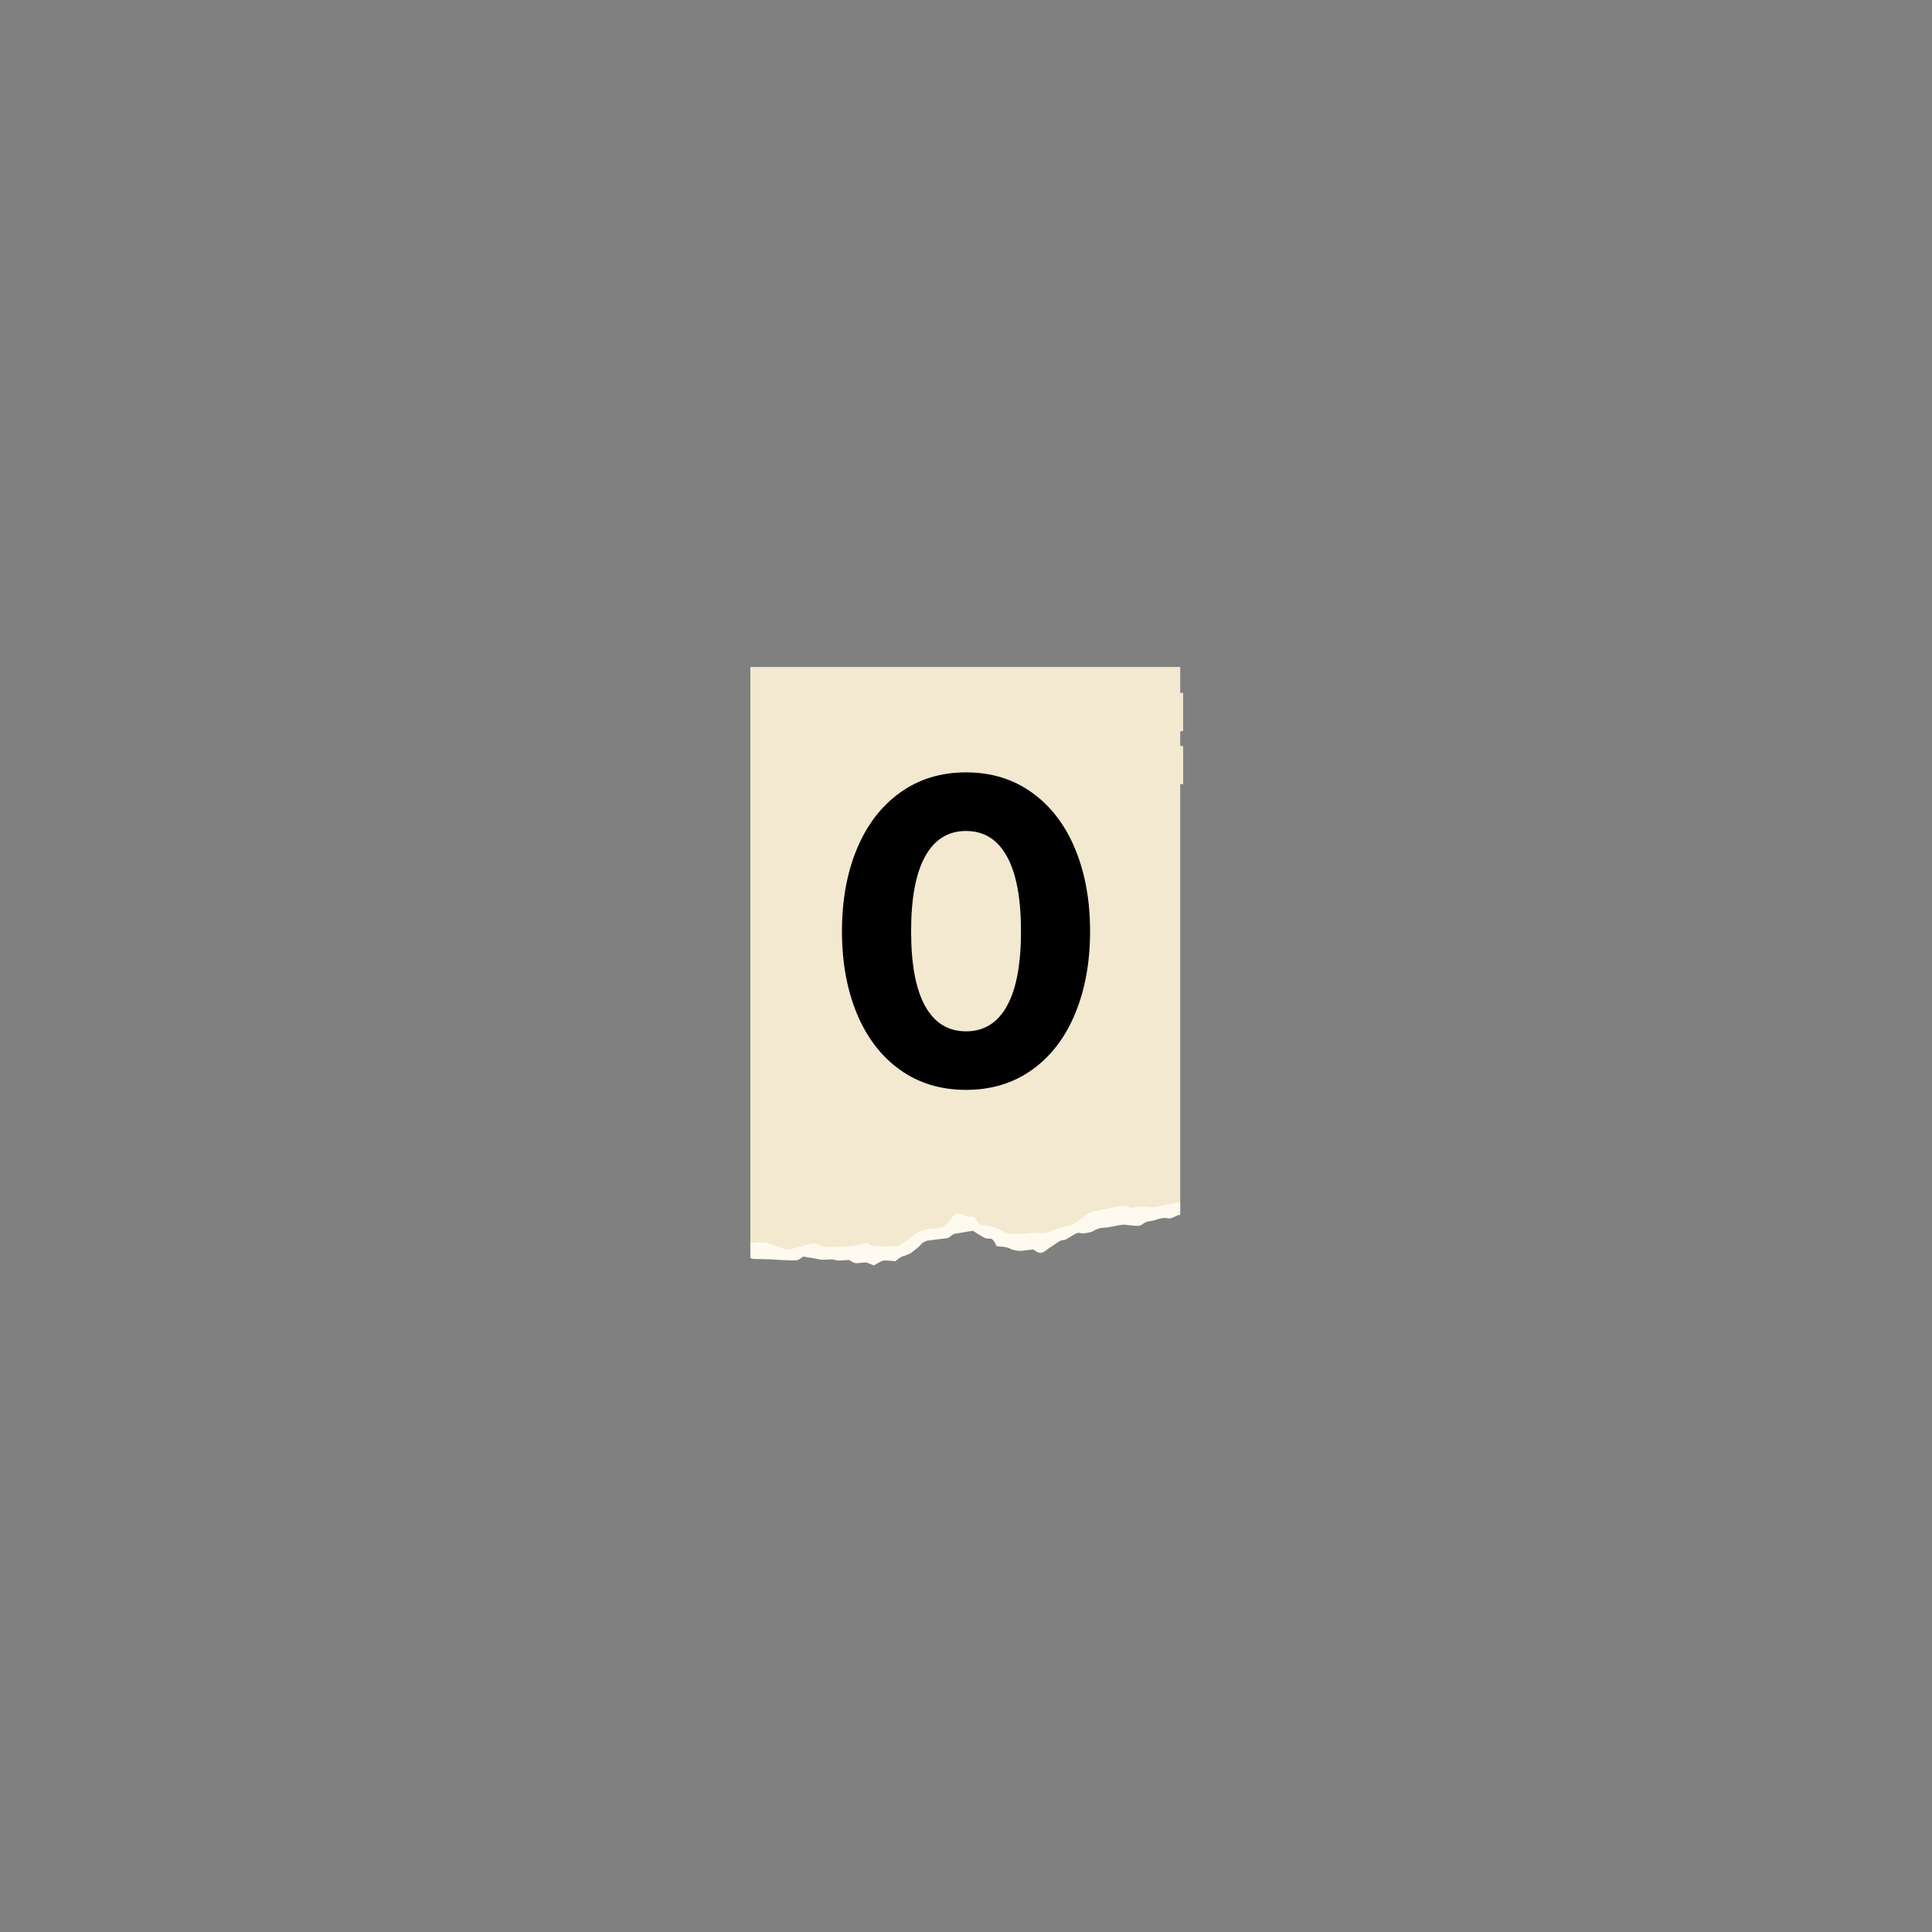<?xml version="1.0" encoding="UTF-8"?>
<svg xmlns="http://www.w3.org/2000/svg" xmlns:xlink="http://www.w3.org/1999/xlink" width="375pt" height="375pt" viewBox="0 0 375 375" version="1.2">
<rect x="0" y="0" width="375" height="375" fill="#808080" stroke="none"/>
<defs>
<g>
<symbol overflow="visible" id="glyph0-0">
<path style="stroke:none;" d="M 51.859 -66.188 C 52.992 -66.188 53.801 -65.926 54.281 -65.406 C 54.77 -64.883 55.016 -64.008 55.016 -62.781 L 54.875 10.766 C 54.875 11.992 54.629 12.867 54.141 13.391 C 53.66 13.91 52.852 14.172 51.719 14.172 L 10.609 14.172 C 9.473 14.172 8.66 13.91 8.172 13.391 C 7.691 12.867 7.453 11.992 7.453 10.766 L 7.609 -62.781 C 7.609 -64.008 7.848 -64.883 8.328 -65.406 C 8.816 -65.926 9.629 -66.188 10.766 -66.188 Z M 49.609 9.062 L 49.719 -61.078 L 12.859 -61.078 L 12.766 9.062 Z M 21.172 -3.25 C 20.473 -3.25 19.82 -3.391 19.219 -3.672 C 18.625 -3.961 18.328 -4.32 18.328 -4.75 C 18.328 -4.883 18.375 -5.051 18.469 -5.25 L 29.188 -25.781 L 18.469 -46.203 C 18.406 -46.305 18.375 -46.473 18.375 -46.703 C 18.375 -47.172 18.656 -47.555 19.219 -47.859 C 19.789 -48.16 20.426 -48.312 21.125 -48.312 C 21.727 -48.312 22.238 -48.219 22.656 -48.031 C 23.07 -47.852 23.363 -47.598 23.531 -47.266 L 31.641 -30.594 L 39.75 -47.266 C 39.914 -47.598 40.207 -47.852 40.625 -48.031 C 41.039 -48.219 41.551 -48.312 42.156 -48.312 C 42.852 -48.312 43.484 -48.16 44.047 -47.859 C 44.617 -47.555 44.906 -47.172 44.906 -46.703 C 44.906 -46.473 44.875 -46.305 44.812 -46.203 L 34.094 -25.781 L 44.812 -5.25 C 44.906 -5.051 44.953 -4.883 44.953 -4.75 C 44.953 -4.32 44.648 -3.961 44.047 -3.672 C 43.453 -3.391 42.805 -3.25 42.109 -3.25 C 40.836 -3.25 40.051 -3.566 39.75 -4.203 L 31.641 -20.875 L 23.531 -4.203 C 23.227 -3.566 22.441 -3.25 21.172 -3.25 Z M 21.172 -3.25 "/>
</symbol>
<symbol overflow="visible" id="glyph0-1">
<path style="stroke:none;" d="M 30.734 -60.531 C 35.641 -60.531 39.91 -59.219 43.547 -56.594 C 47.191 -53.977 49.977 -50.344 51.906 -45.688 C 53.844 -41.031 54.812 -35.695 54.812 -29.688 C 54.812 -23.676 53.844 -18.344 51.906 -13.688 C 49.977 -9.031 47.191 -5.398 43.547 -2.797 C 39.91 -0.203 35.641 1.094 30.734 1.094 C 25.828 1.094 21.555 -0.203 17.922 -2.797 C 14.285 -5.398 11.5 -9.031 9.562 -13.688 C 7.625 -18.344 6.656 -23.676 6.656 -29.688 C 6.656 -35.695 7.625 -41.031 9.562 -45.688 C 11.5 -50.344 14.285 -53.977 17.922 -56.594 C 21.555 -59.219 25.828 -60.531 30.734 -60.531 Z M 30.734 -49.156 C 27.266 -49.156 24.617 -47.508 22.797 -44.219 C 20.984 -40.938 20.078 -36.094 20.078 -29.688 C 20.078 -23.281 20.984 -18.441 22.797 -15.172 C 24.617 -11.898 27.266 -10.266 30.734 -10.266 C 34.211 -10.266 36.859 -11.898 38.672 -15.172 C 40.492 -18.441 41.406 -23.281 41.406 -29.688 C 41.406 -36.094 40.492 -40.938 38.672 -44.219 C 36.859 -47.508 34.211 -49.156 30.734 -49.156 Z M 30.734 -49.156 "/>
</symbol>
</g>
<clipPath id="clip1">
  <path d="M 145.645 129.414 L 229.645 129.414 L 229.645 243 L 145.645 243 Z M 145.645 129.414 "/>
</clipPath>
<clipPath id="clip2">
  <path d="M 218 133.406 L 229.645 133.406 L 229.645 152.688 L 218 152.688 Z M 218 133.406 "/>
</clipPath>
<clipPath id="clip3">
  <path d="M 145.645 233 L 229.645 233 L 229.645 245.664 L 145.645 245.664 Z M 145.645 233 "/>
</clipPath>
</defs>
<g id="surface1">
<g clip-path="url(#clip1)" clip-rule="nonzero">
<path style=" stroke:none;fill-rule:nonzero;fill:rgb(95.29%,90.979%,81.569%);fill-opacity:1;" d="M 145.645 242.367 L 145.645 129.457 L 229.082 129.457 L 229.082 144.781 L 234.062 149.781 L 229.082 152.191 L 229.082 233.695 L 212.223 236.387 L 203.113 240.305 L 195.898 240.117 L 193.172 238.801 L 190.238 238.414 L 189.102 237.125 L 186.047 236.387 L 183.18 238.598 C 183.18 238.598 178.836 239.566 178.695 239.613 C 178.555 239.656 173.934 242.426 173.934 242.426 L 164.035 242.699 L 156.914 241.965 L 154.047 242.887 C 154.047 242.887 150.625 242.84 150.484 242.883 C 150.387 242.918 147.387 242.562 145.645 242.367 "/>
</g>
<g clip-path="url(#clip2)" clip-rule="nonzero">
<path style=" stroke:none;fill-rule:nonzero;fill:rgb(95.29%,90.979%,81.569%);fill-opacity:1;" d="M 238.344 133.605 L 218.082 135.578 L 218.805 142.949 L 239.066 140.977 Z M 239.121 152.551 L 229.082 152.191 L 229.082 144.781 L 239.387 145.148 L 239.121 152.551 "/>
</g>
<g clip-path="url(#clip3)" clip-rule="nonzero">
<path style=" stroke:none;fill-rule:nonzero;fill:rgb(100%,98.039%,93.729%);fill-opacity:1;" d="M 229.082 233.352 L 229.082 235.816 C 228.32 235.746 227.602 236.707 226.562 236.461 C 225.453 236.199 224.527 236.859 223.215 237.023 C 221.902 237.184 221.918 237.754 221.18 237.898 C 220.441 238.043 219.039 237.746 218.262 237.707 C 217.488 237.664 215.582 238.23 214.254 238.301 C 212.922 238.371 212.441 238.848 212.09 239.012 C 211.738 239.176 210.277 239.559 209.559 239.316 C 208.836 239.074 207.059 240.766 206.375 240.707 C 205.691 240.648 204.395 241.859 203.953 242.043 C 203.508 242.227 202.895 243.016 202.156 243.16 C 201.418 243.305 200.59 242.512 200.59 242.512 L 198.055 242.816 C 198.055 242.816 196.598 242.719 196.043 242.352 C 195.492 241.98 193.461 241.898 193.461 241.898 C 193.461 241.898 193.461 241.898 193 241.031 C 192.539 240.168 191.93 240.477 191.434 240.383 C 190.934 240.289 188.832 238.883 188.832 238.883 L 185.117 239.516 L 184.023 240.305 L 179.996 240.809 C 179.996 240.809 179.09 241.082 178.793 241.523 C 178.496 241.965 176.738 243.266 176.738 243.266 C 176.738 243.266 175.59 243.777 175.223 243.852 C 174.852 243.922 173.777 244.801 173.777 244.801 C 173.777 244.801 171.914 244.594 171.449 244.684 C 170.988 244.777 169.617 245.617 169.617 245.617 L 168.16 245.043 C 168.16 245.043 167.109 245.059 166.461 245.188 C 165.816 245.312 164.801 244.555 164.801 244.555 L 162.711 244.676 L 161.512 244.434 C 161.512 244.434 159.719 244.594 159.02 244.445 C 158.316 244.293 157.523 244.164 157.523 244.164 L 155.938 243.902 L 154.824 244.598 L 153.59 244.648 C 153.59 244.648 151.074 244.566 150.484 244.492 C 149.895 244.414 146.238 244.367 146.238 244.367 C 146.238 244.367 145.992 244.297 145.645 244.188 L 145.645 241.254 C 145.68 241.262 145.703 241.27 145.703 241.27 C 145.703 241.27 147.297 241.074 148.367 241.148 C 149.438 241.227 151.688 242.414 152.758 242.488 C 153.832 242.566 156.695 241.527 157.621 241.344 C 158.547 241.164 159.43 242.234 161.219 242.074 C 163.012 241.914 165.156 242.066 167.059 241.504 C 168.965 240.938 168.281 241.359 169.016 241.695 C 169.754 242.027 173.488 241.965 174.316 241.793 C 175.145 241.617 176.93 239.949 177.781 239.398 C 178.633 238.852 180.371 238.414 181.719 238.438 C 183.066 238.461 184.012 237.414 184.996 236.074 C 185.977 234.73 187.172 236.41 188.469 236.156 C 189.762 235.902 189.395 237.887 190.809 237.801 C 192.219 237.715 194.168 238.77 195.219 239.234 C 196.27 239.699 199.004 239.449 200.133 239.324 C 201.258 239.195 202.66 239.496 203.367 239.168 C 204.066 238.836 206.488 237.98 207.34 237.91 C 208.191 237.84 209.969 236.629 210.691 235.914 C 211.414 235.199 213.742 234.836 214.852 234.617 C 215.961 234.402 218.141 233.781 218.898 234.207 C 219.652 234.633 219.988 234.375 221.113 234.25 C 222.242 234.125 222.555 234.254 223.145 234.332 C 223.527 234.379 226.578 233.824 229.082 233.352 "/>
</g>
<g style="fill:rgb(0%,0%,0%);fill-opacity:1;">
  <use xlink:href="#glyph0-1" x="156.769" y="210.449"/>
</g>
</g>
</svg>
